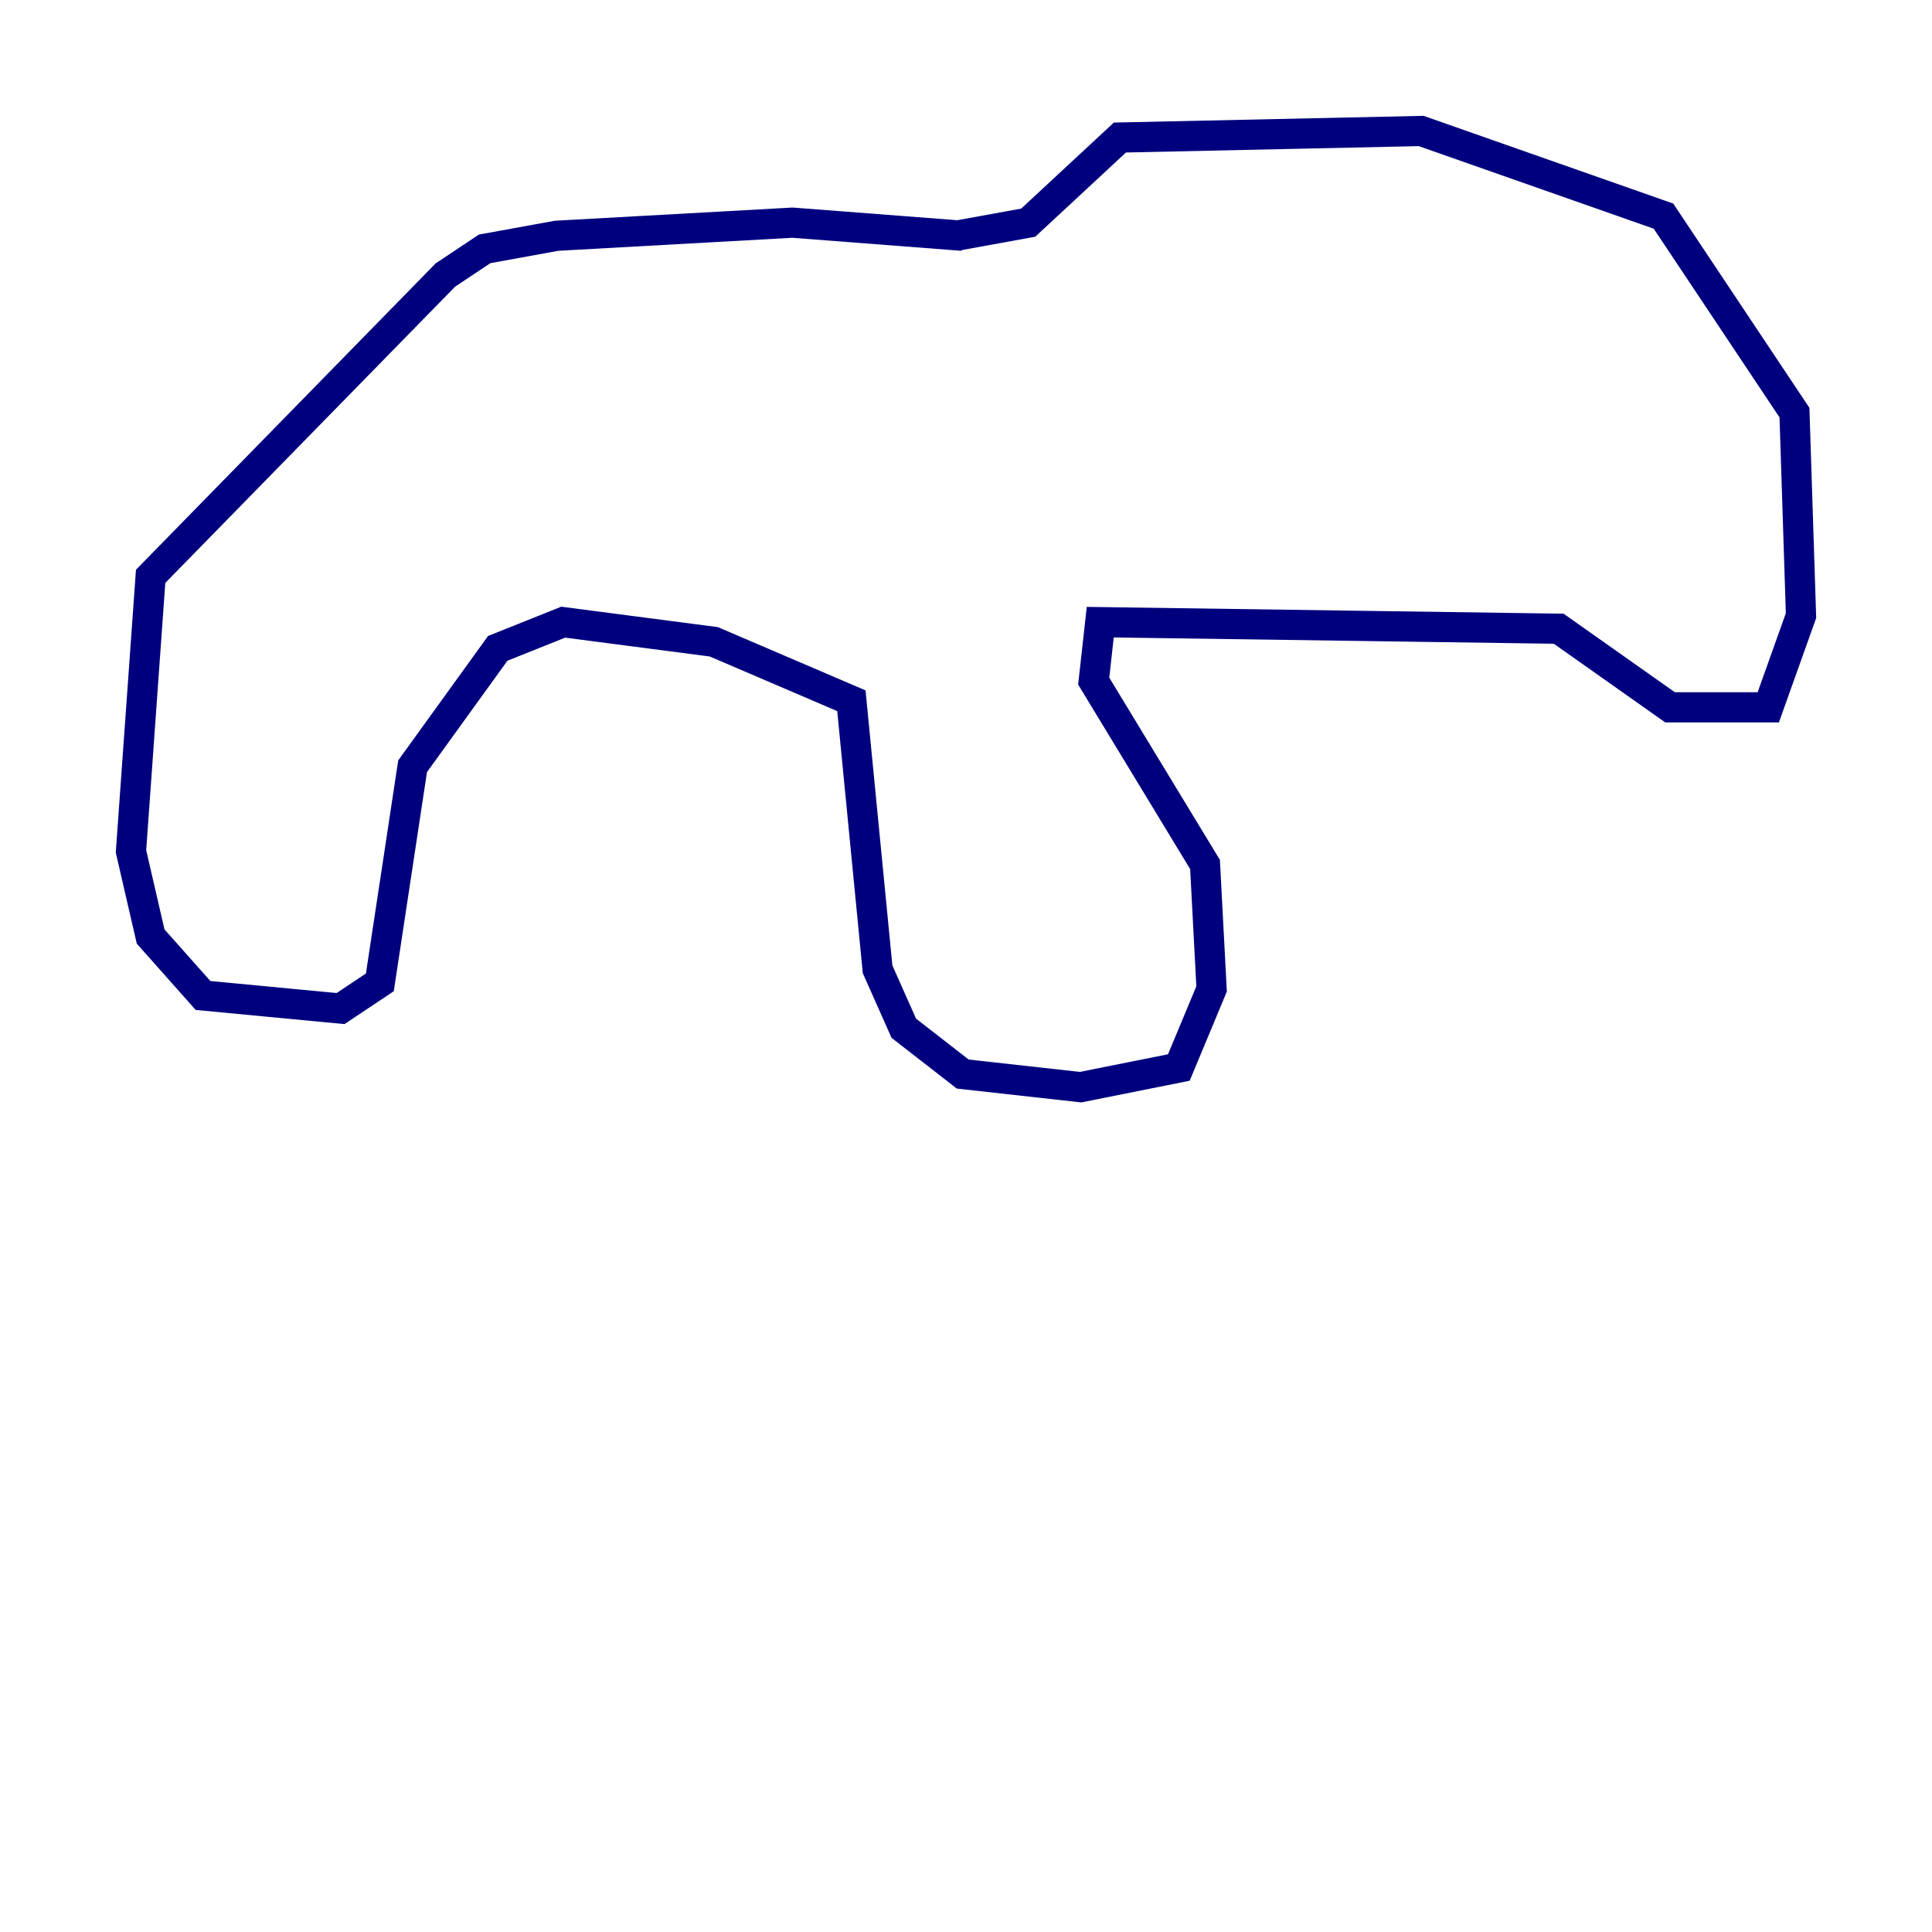 <?xml version="1.0" encoding="utf-8" ?>
<svg baseProfile="tiny" height="128" version="1.2" viewBox="0,0,128,128" width="128" xmlns="http://www.w3.org/2000/svg" xmlns:ev="http://www.w3.org/2001/xml-events" xmlns:xlink="http://www.w3.org/1999/xlink"><defs /><polyline fill="none" points="63.783,15.62 52.502,14.752 36.881,15.62 32.108,16.488 29.505,18.224 9.98,38.183 8.678,56.407 9.98,62.047 13.451,65.953 22.563,66.82 25.166,65.085 27.336,50.766 32.976,42.956 37.315,41.22 47.295,42.522 56.407,46.427 58.142,64.217 59.878,68.122 63.783,71.159 71.593,72.027 78.102,70.725 80.271,65.519 79.837,57.275 72.461,45.125 72.895,41.22 103.268,41.654 110.644,46.861 117.153,46.861 119.322,40.786 118.888,27.336 110.21,14.319 94.156,8.678 74.197,9.112 68.122,14.752 63.349,15.62" stroke="#00007f" stroke-width="2" /></svg>